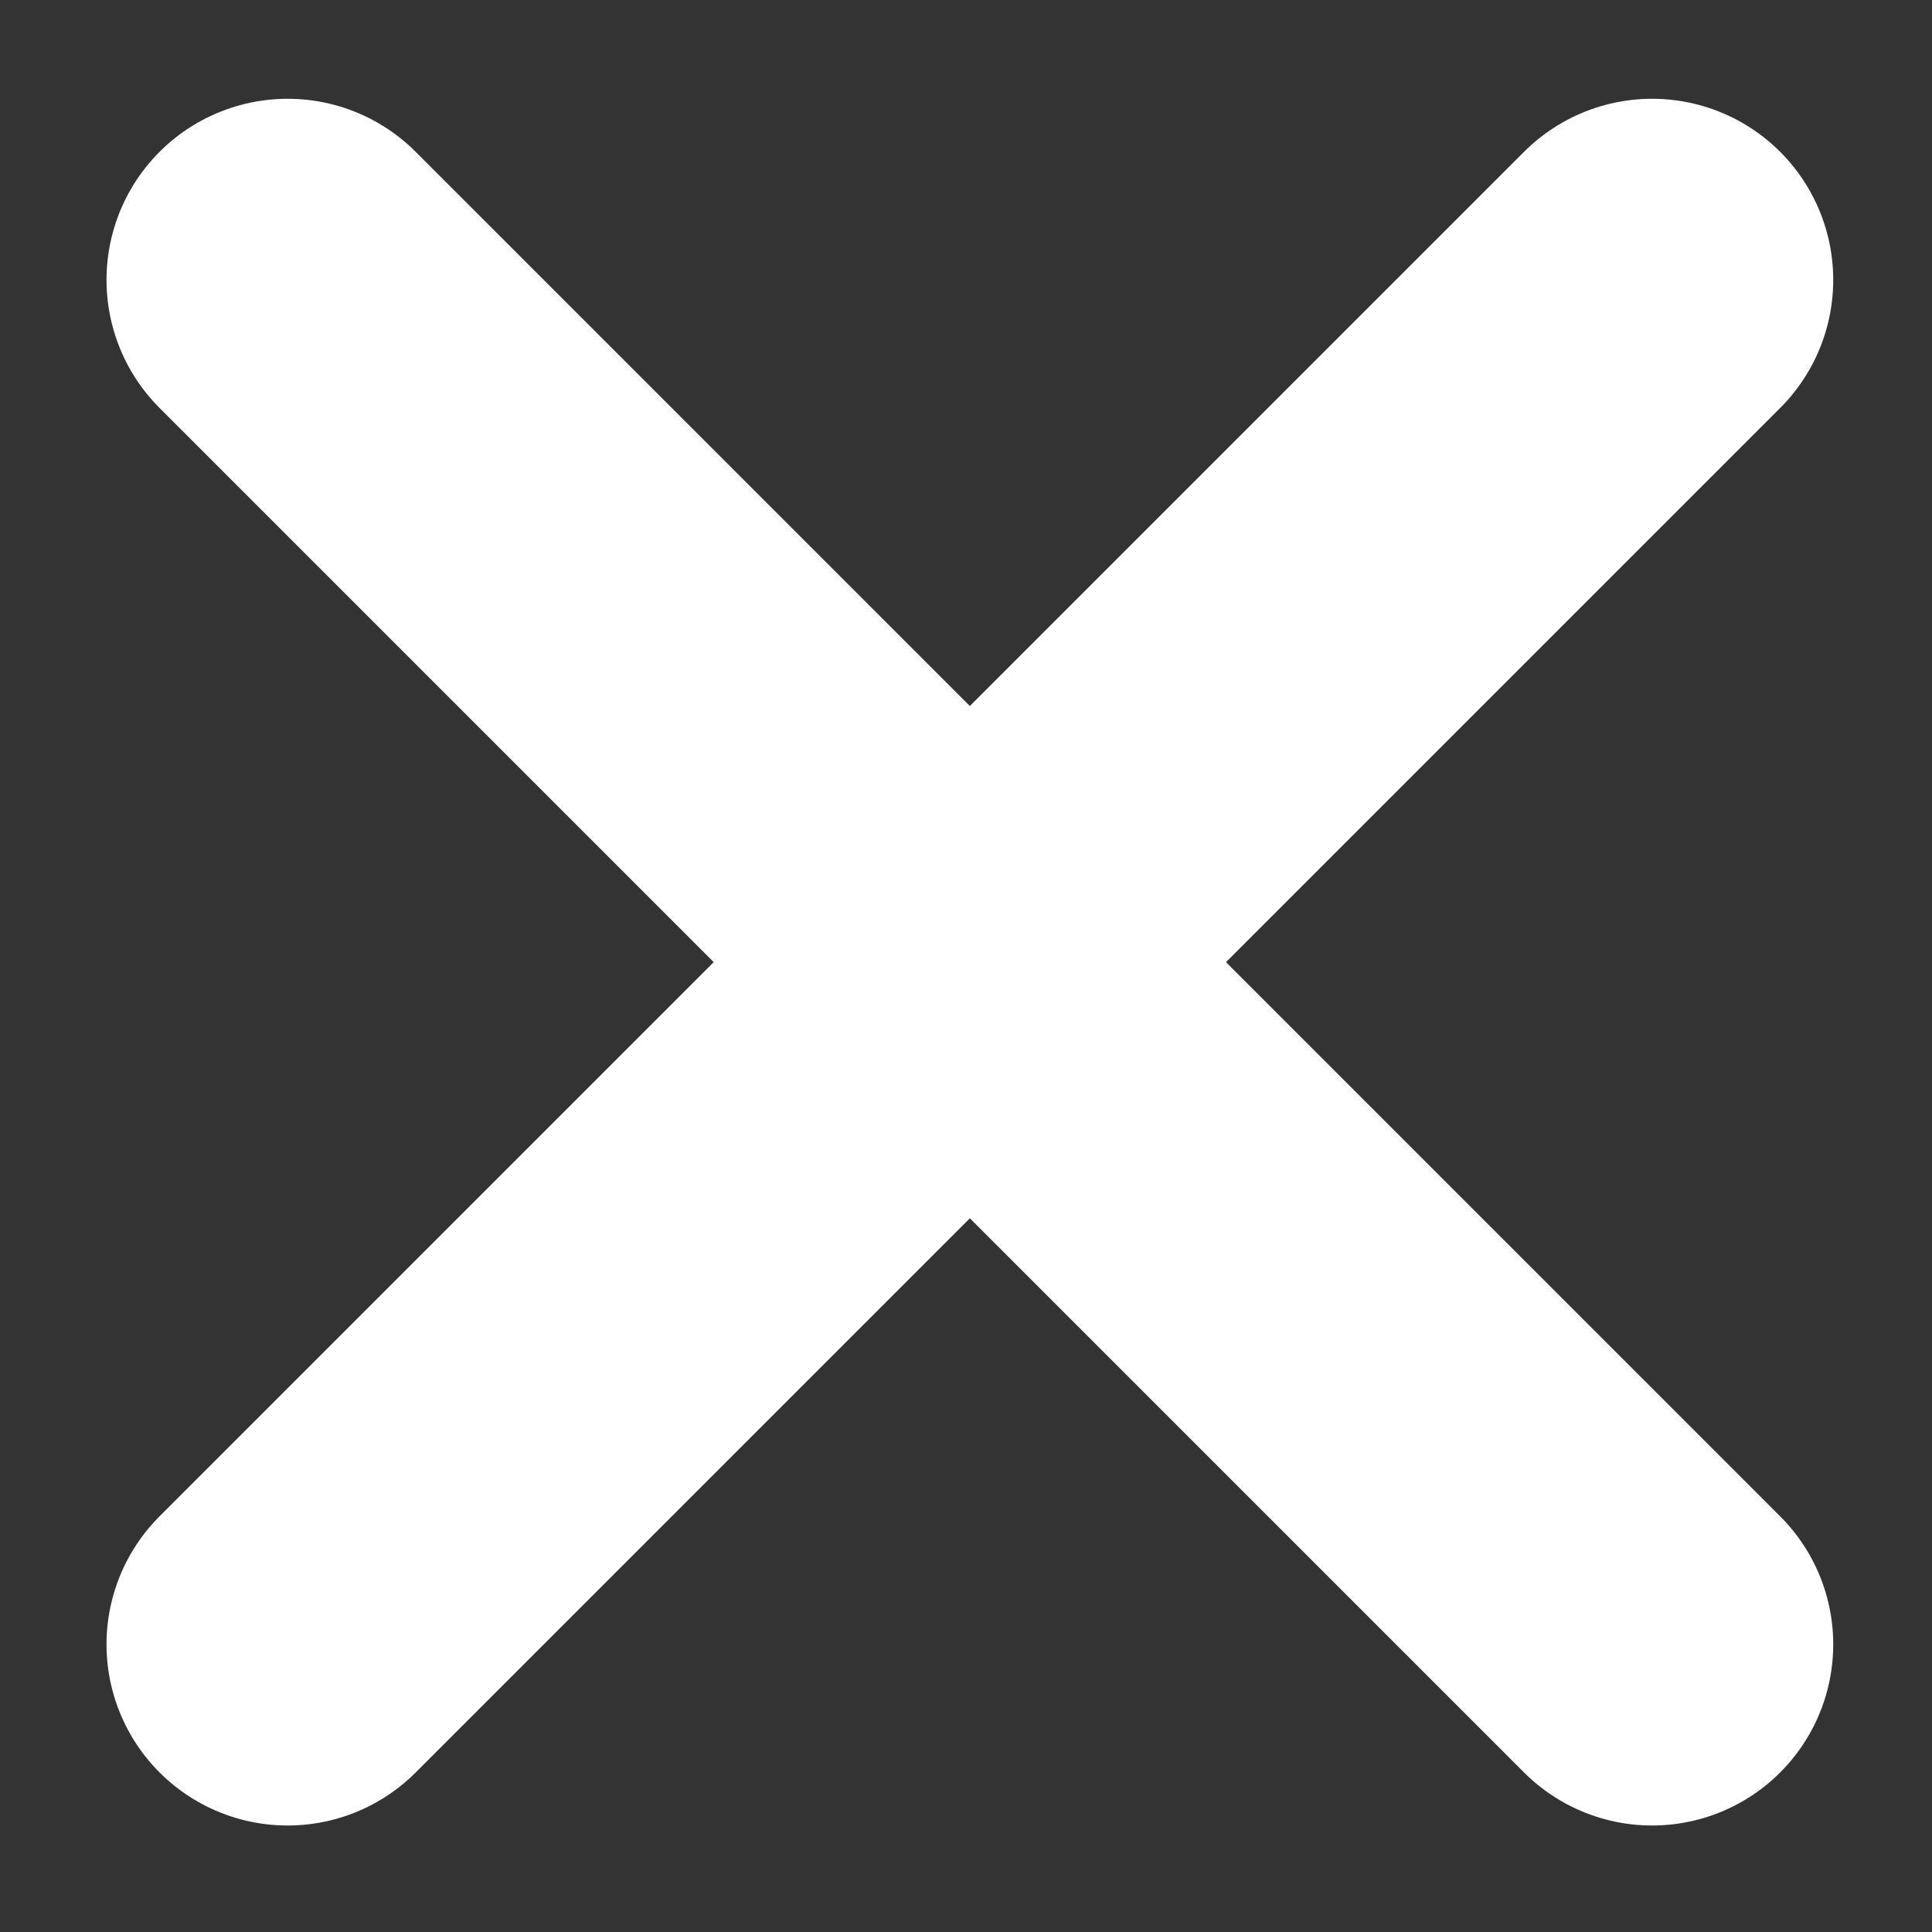 <svg width="8" height="8" viewBox="0 0 8 8" fill="none" xmlns="http://www.w3.org/2000/svg">
<rect x="0" y="0" width="8" height="8" fill="#333333" stroke="none"/>
<path d="M6.841 6.809L1.191 1.159M1.191 6.809L6.841 1.159" stroke="white" stroke-width="1.5" stroke-linecap="round" stroke-linejoin="round"/>
</svg>
